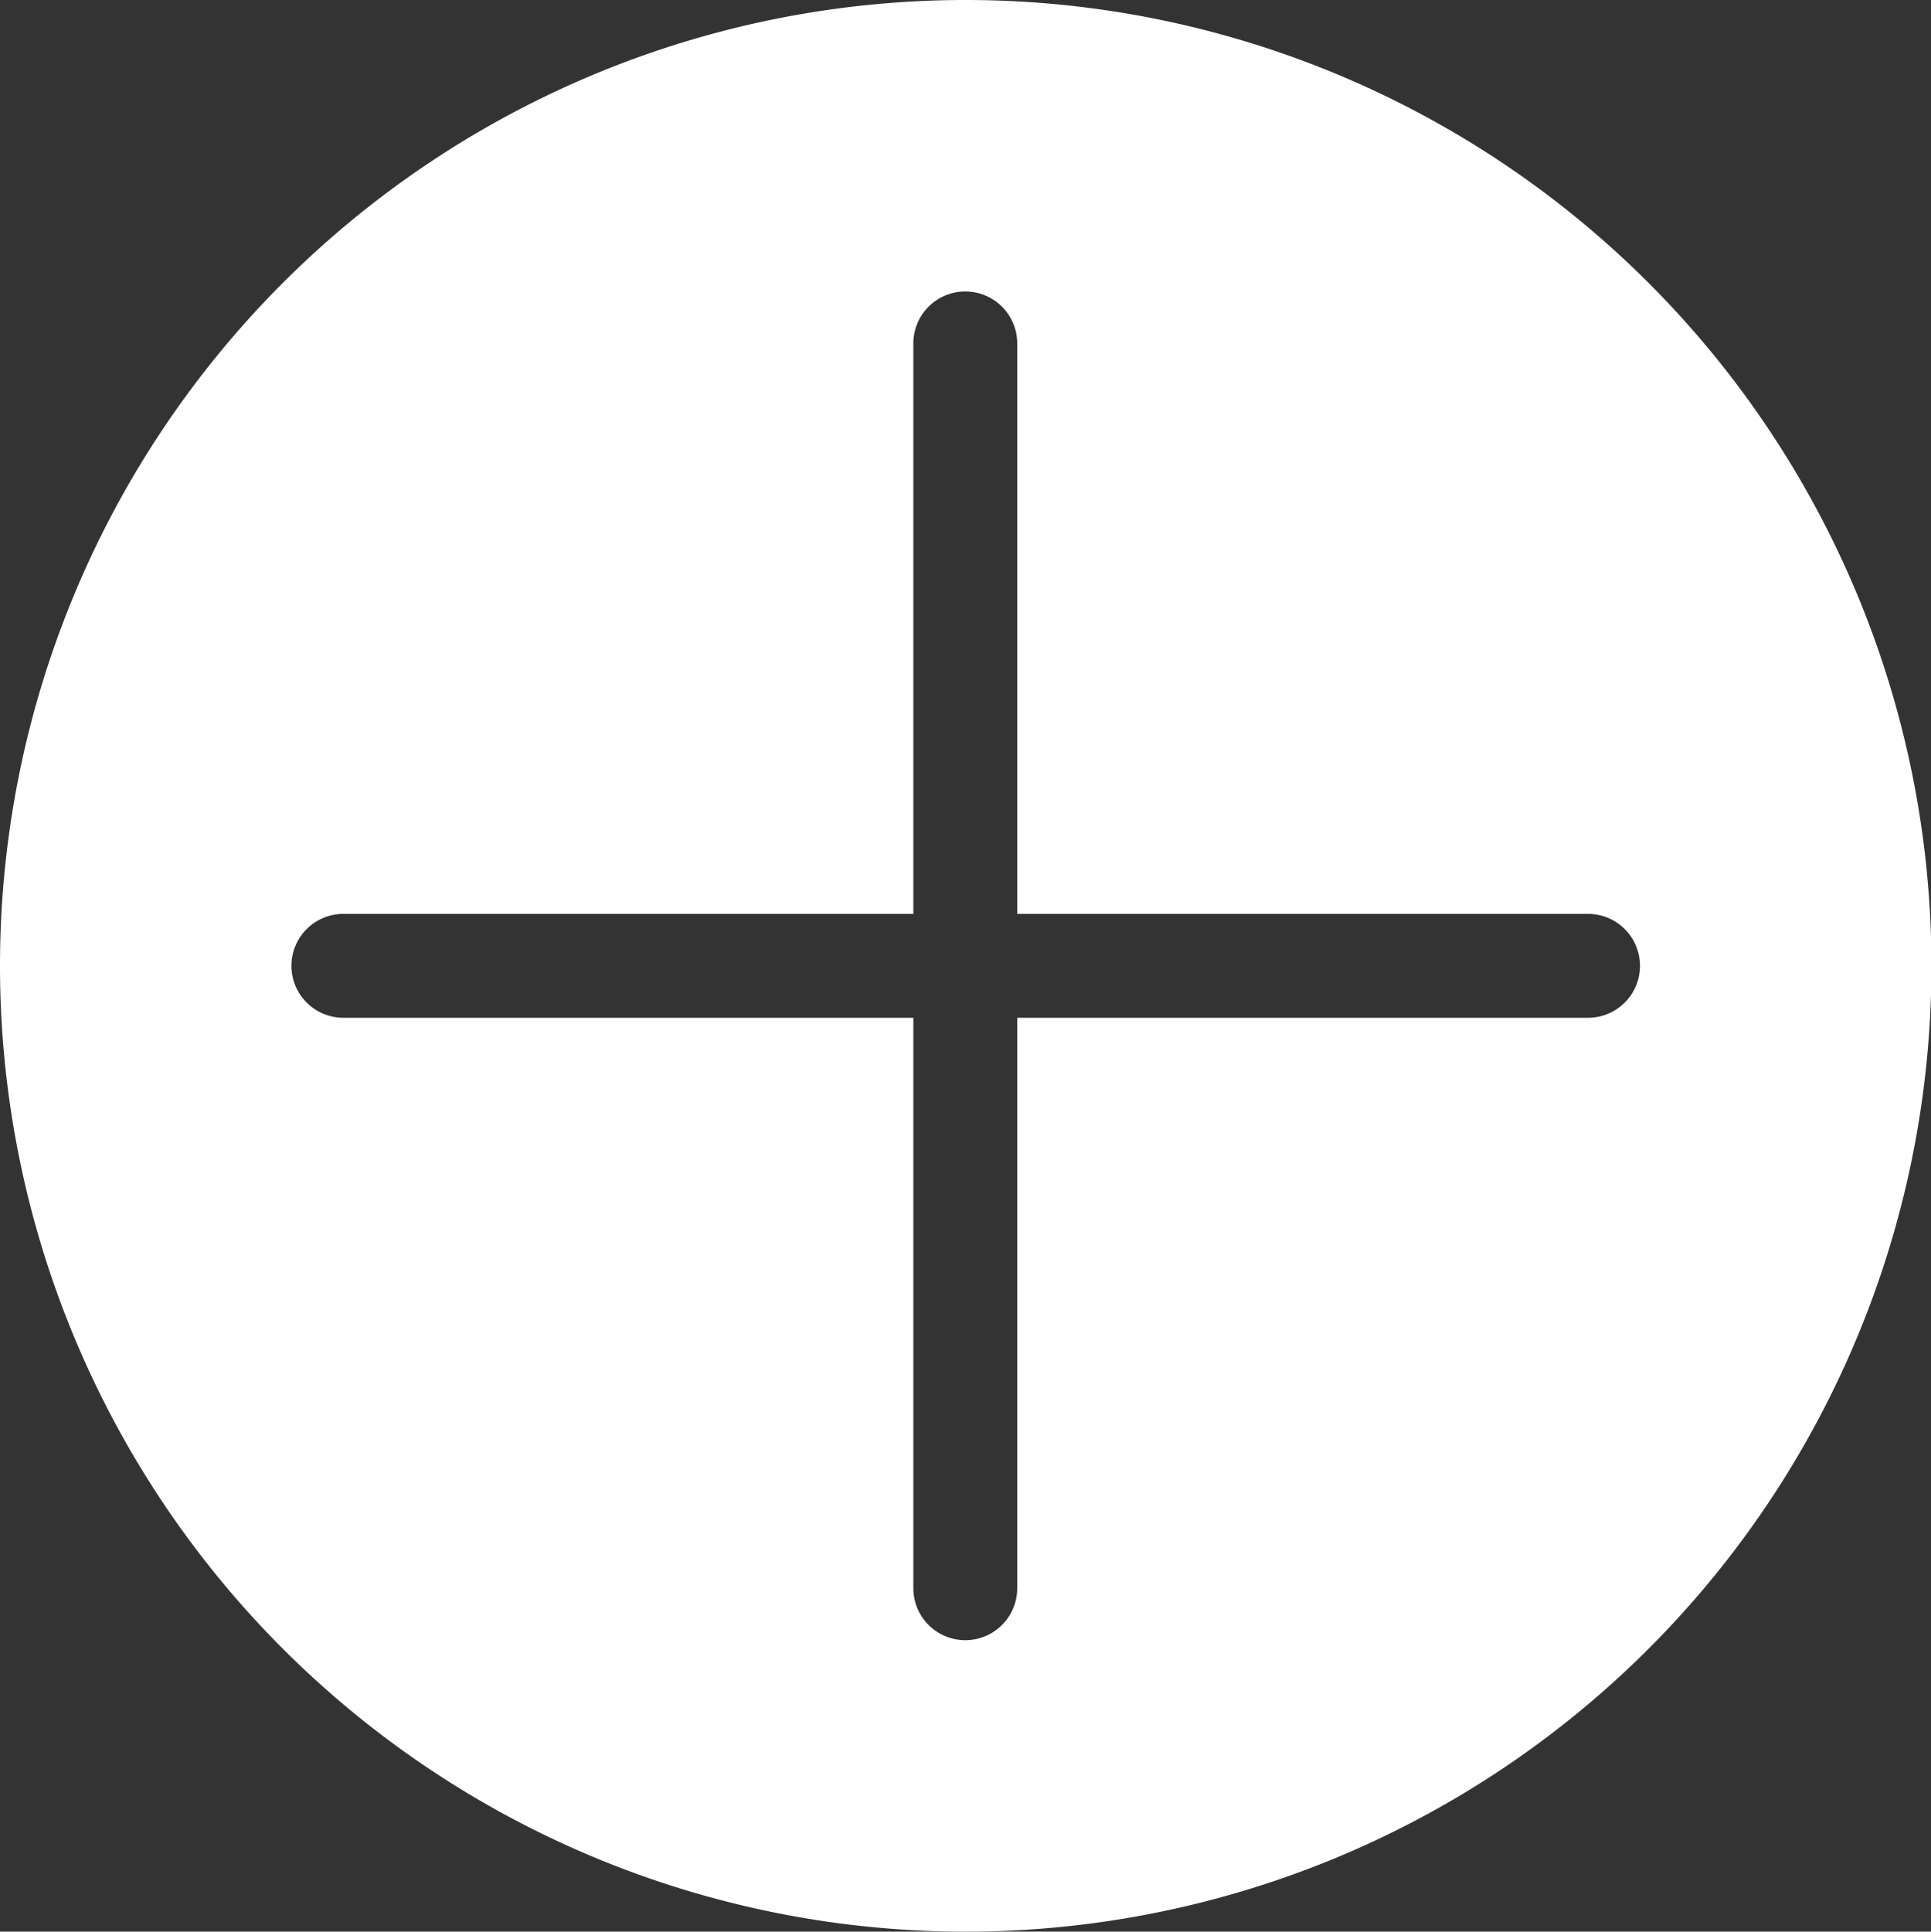<svg id="Layer_1" data-name="Layer 1" xmlns="http://www.w3.org/2000/svg" viewBox="0 0 44.99 45"><rect x="0" y="0" width="44.99" height="45" fill="#333333" stroke="none"/><defs><style>.cls-1{fill:#fff;}</style></defs><title>Button</title><path class="cls-1" d="M22.49,0A22.5,22.5,0,1,0,45,22.5,22.5,22.5,0,0,0,22.49,0ZM37,23.71H23.7V37a1.21,1.21,0,0,1-2.42,0V23.71H8a1.21,1.21,0,0,1,0-2.42H21.28V8A1.21,1.21,0,1,1,23.7,8V21.29H37A1.21,1.21,0,0,1,37,23.71Z"/></svg>